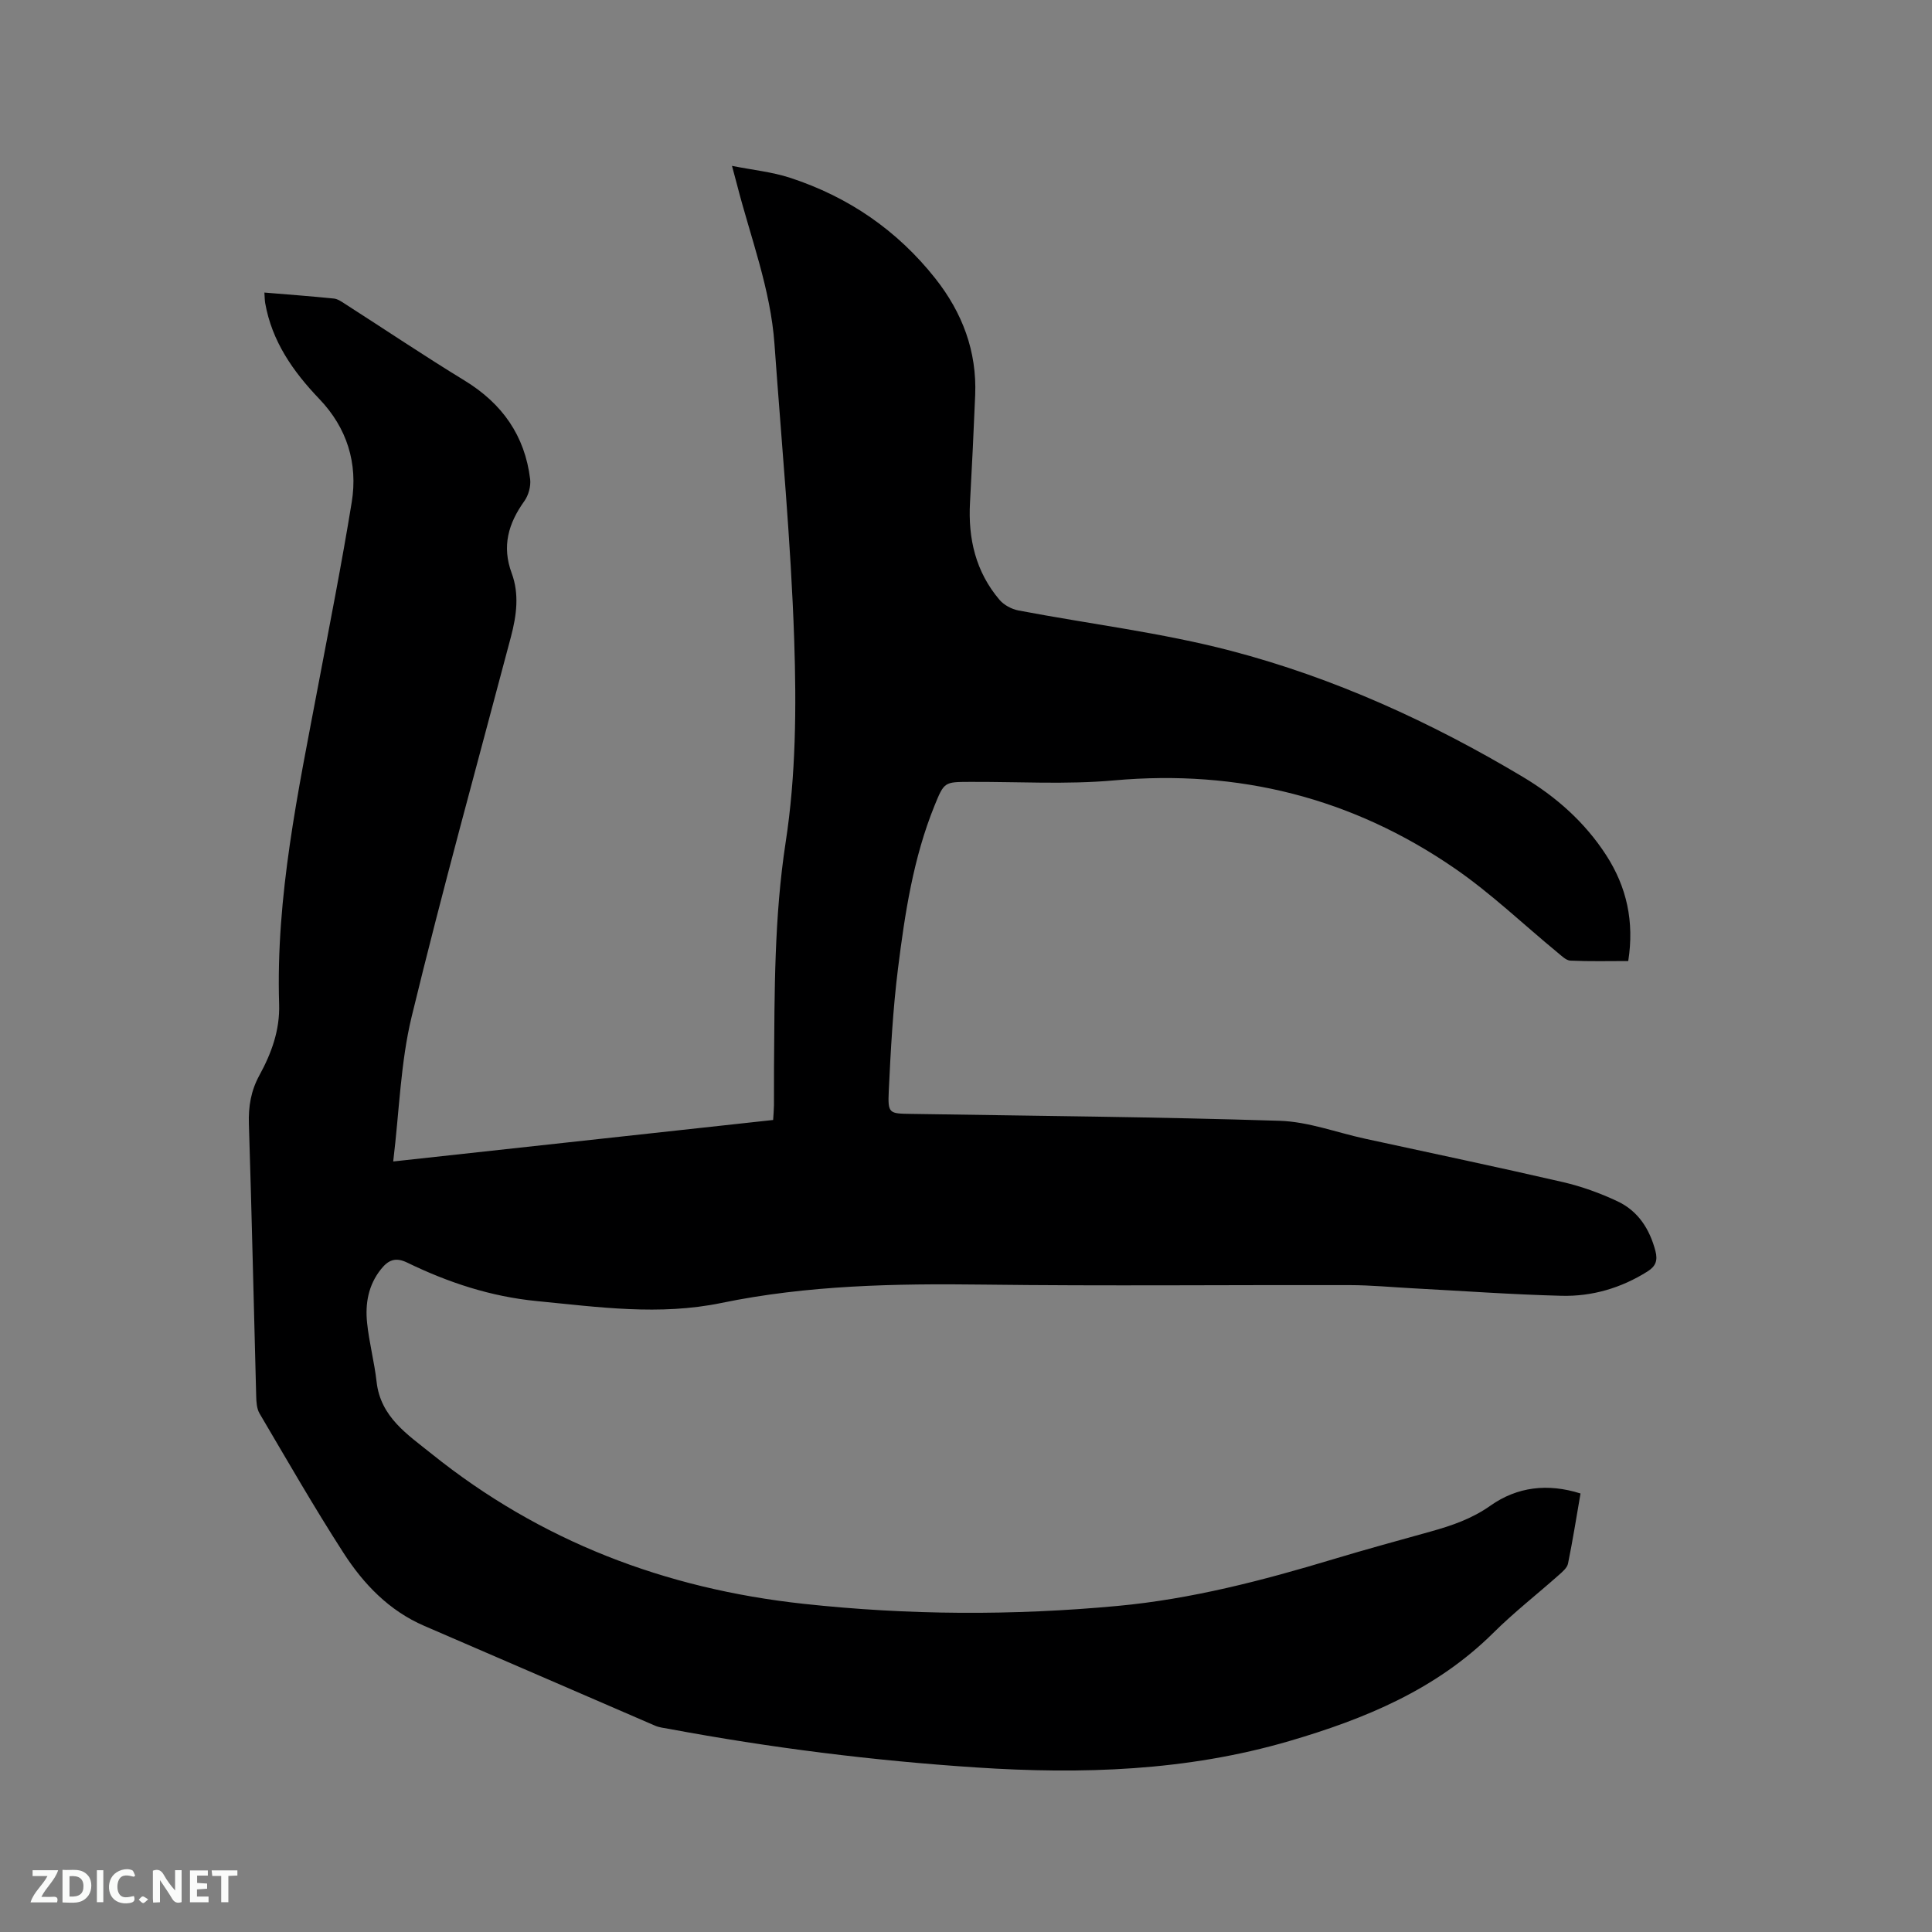 <svg enable-background="new 0 0 400 400" viewBox="0 0 400 400" xmlns="http://www.w3.org/2000/svg"><rect x="0" y="0" width="400" height="400" fill="#808080" stroke="none"/><path d="m327.23 309.21c-.86 4.97-1.62 9.77-2.59 14.52-.18.88-1.15 1.69-1.9 2.36-4.52 4.01-9.3 7.74-13.58 11.99-11.84 11.75-26.61 17.81-42.2 22.38-21.26 6.23-42.96 6.92-64.89 5.47-21.39-1.41-42.59-4.07-63.65-8-.94-.17-1.92-.27-2.78-.64-15.93-6.87-31.84-13.8-47.78-20.66-7.31-3.15-12.59-8.67-16.75-15.13-6.08-9.43-11.67-19.18-17.37-28.85-.6-1.02-.67-2.43-.7-3.67-.51-18.76-.91-37.52-1.51-56.28-.12-3.61.43-6.88 2.16-10.04 2.51-4.59 4.27-9.35 4.1-14.77-.7-22.33 3.94-44.02 8.05-65.78 2.4-12.7 4.91-25.38 6.98-38.13 1.31-8.06-.98-15.39-6.7-21.37-5.45-5.7-9.82-11.93-11.22-19.88-.1-.6-.09-1.21-.16-2.16 4.93.41 9.66.76 14.38 1.24.78.08 1.55.61 2.24 1.06 8.29 5.31 16.46 10.81 24.86 15.94 7.76 4.75 12.44 11.38 13.54 20.38.18 1.47-.34 3.36-1.21 4.57-3.3 4.61-4.68 9.33-2.61 14.91 1.6 4.32 1.01 8.75-.15 13.15-6.93 26.2-14.17 52.33-20.56 78.66-2.3 9.5-2.55 19.5-3.82 29.99 26.5-2.89 52.51-5.73 78.66-8.59.07-1.19.16-2.13.17-3.06.02-2.65-.01-5.3.01-7.95.12-15.54.03-30.99 2.42-46.54 2.11-13.73 2.23-27.92 1.76-41.85-.68-20.43-2.63-40.82-4.08-61.22-.81-11.42-4.95-22.07-7.76-33.03-.26-1.02-.54-2.04-1.04-3.89 4.31.86 8.29 1.25 12 2.46 12.08 3.94 22.21 10.87 30.12 20.88 5.57 7.06 8.6 15.04 8.23 24.13-.31 7.41-.66 14.82-1.07 22.23-.42 7.48 1.18 14.35 6.11 20.15.92 1.08 2.51 1.93 3.92 2.2 14.66 2.79 29.58 4.58 43.98 8.35 21.38 5.6 41.46 14.76 60.45 26.11 6.87 4.1 12.84 9.38 17.25 16.2 4.26 6.59 5.85 13.76 4.57 21.92-3.98 0-7.98.1-11.97-.08-.89-.04-1.81-.97-2.6-1.62-7.12-5.86-13.83-12.31-21.4-17.51-21.19-14.57-44.7-20.5-70.46-18.19-9.89.89-19.92.26-29.88.31-5.26.02-5.31-.02-7.33 4.95-4.38 10.81-6.12 22.25-7.55 33.7-1.05 8.4-1.51 16.88-1.91 25.34-.22 4.72.08 4.68 4.65 4.75 25.43.41 50.88.62 76.3 1.43 5.93.19 11.78 2.43 17.68 3.71 13.65 2.97 27.33 5.84 40.94 8.98 3.88.9 7.73 2.29 11.33 3.99 4.24 2 6.64 5.73 7.83 10.28.51 1.95.06 3.16-1.64 4.23-5.45 3.43-11.46 5.2-17.8 5.04-10.26-.26-20.51-1.01-30.77-1.55-4.34-.23-8.67-.65-13.01-.66-25.35-.06-50.7.21-76.04-.11-18.17-.23-36.3.12-54.11 3.8-12.88 2.66-25.41.86-38.17-.38-9.6-.93-18.38-3.84-26.89-7.97-2.43-1.18-3.91-.54-5.42 1.35-2.64 3.29-3.3 7.13-2.89 11.1.42 4.1 1.51 8.13 1.97 12.23.82 7.32 6.43 10.92 11.39 14.91 22.52 18.09 48.35 27.94 76.98 31.05 21.69 2.36 43.35 2.46 65.06.44 15.27-1.42 30-5.26 44.63-9.67 6.69-2.02 13.43-3.85 20.16-5.73 4.38-1.22 8.54-2.64 12.39-5.36 5.54-3.91 11.85-4.67 18.65-2.52z" fill="#000001"/><g fill="#fafbfa"><path d="m37.59 393.81c-.92.31-1.52.05-2-.78-.7-1.2-1.52-2.34-2.47-3.78v4.59c-.55.03-.95.05-1.41.07-.03-.37-.06-.64-.06-.91 0-1.91 0-3.81 0-5.7 1.13-.41 1.77-.03 2.29.91.62 1.11 1.38 2.14 2.31 3.19v-4.2h1.35v6.61z"/><path d="m12.94 393.88v-6.75c1.9.19 3.93-.54 5.37 1.29.8 1.01.78 2.88.03 3.97-1.37 1.97-3.4 1.51-5.4 1.49m1.45-1.22c2.04.12 2.92-.58 2.89-2.21-.03-1.51-.98-2.19-2.89-2z"/><path d="m11.81 393.87h-5.49c.68-2.18 2.47-3.48 3.51-5.45h-3.08v-1.21h5.29c-.71 2.13-2.44 3.48-3.47 5.51.86 0 1.63.04 2.39-.01.79-.05 1.14.21.85 1.16"/><path d="m39.33 393.86v-6.61h3.7v1.07h-2.22v1.52c.68.04 1.34.09 2.07.13v1.07c-.72.05-1.38.09-2.1.14v1.48h2.4v1.19h-3.85z"/><path d="m27.71 388.56c-1.15-.3-2.46-.61-3.1.64-.37.73-.41 1.93-.06 2.67.63 1.35 1.99.93 3.17.68.35.94-.01 1.32-.93 1.46-1.62.25-3.05-.27-3.76-1.48-.73-1.24-.6-3.03.31-4.17.88-1.11 2.71-1.7 4-1.16.32.13.44.74.65 1.12-.1.08-.19.16-.28.24"/><path d="m49.15 387.24v1.07c-.59.02-1.17.05-1.87.08v5.44h-1.48v-5.44h-1.85c-.05-.4-.08-.73-.13-1.15z"/><path d="m20.06 387.21h1.33v6.62h-1.33z"/><path d="m30.68 393.25c-.49.38-.8.79-1.05.76-.32-.05-.6-.45-.9-.7.26-.24.51-.64.8-.67.29-.04.62.3 1.15.61"/></g></svg>